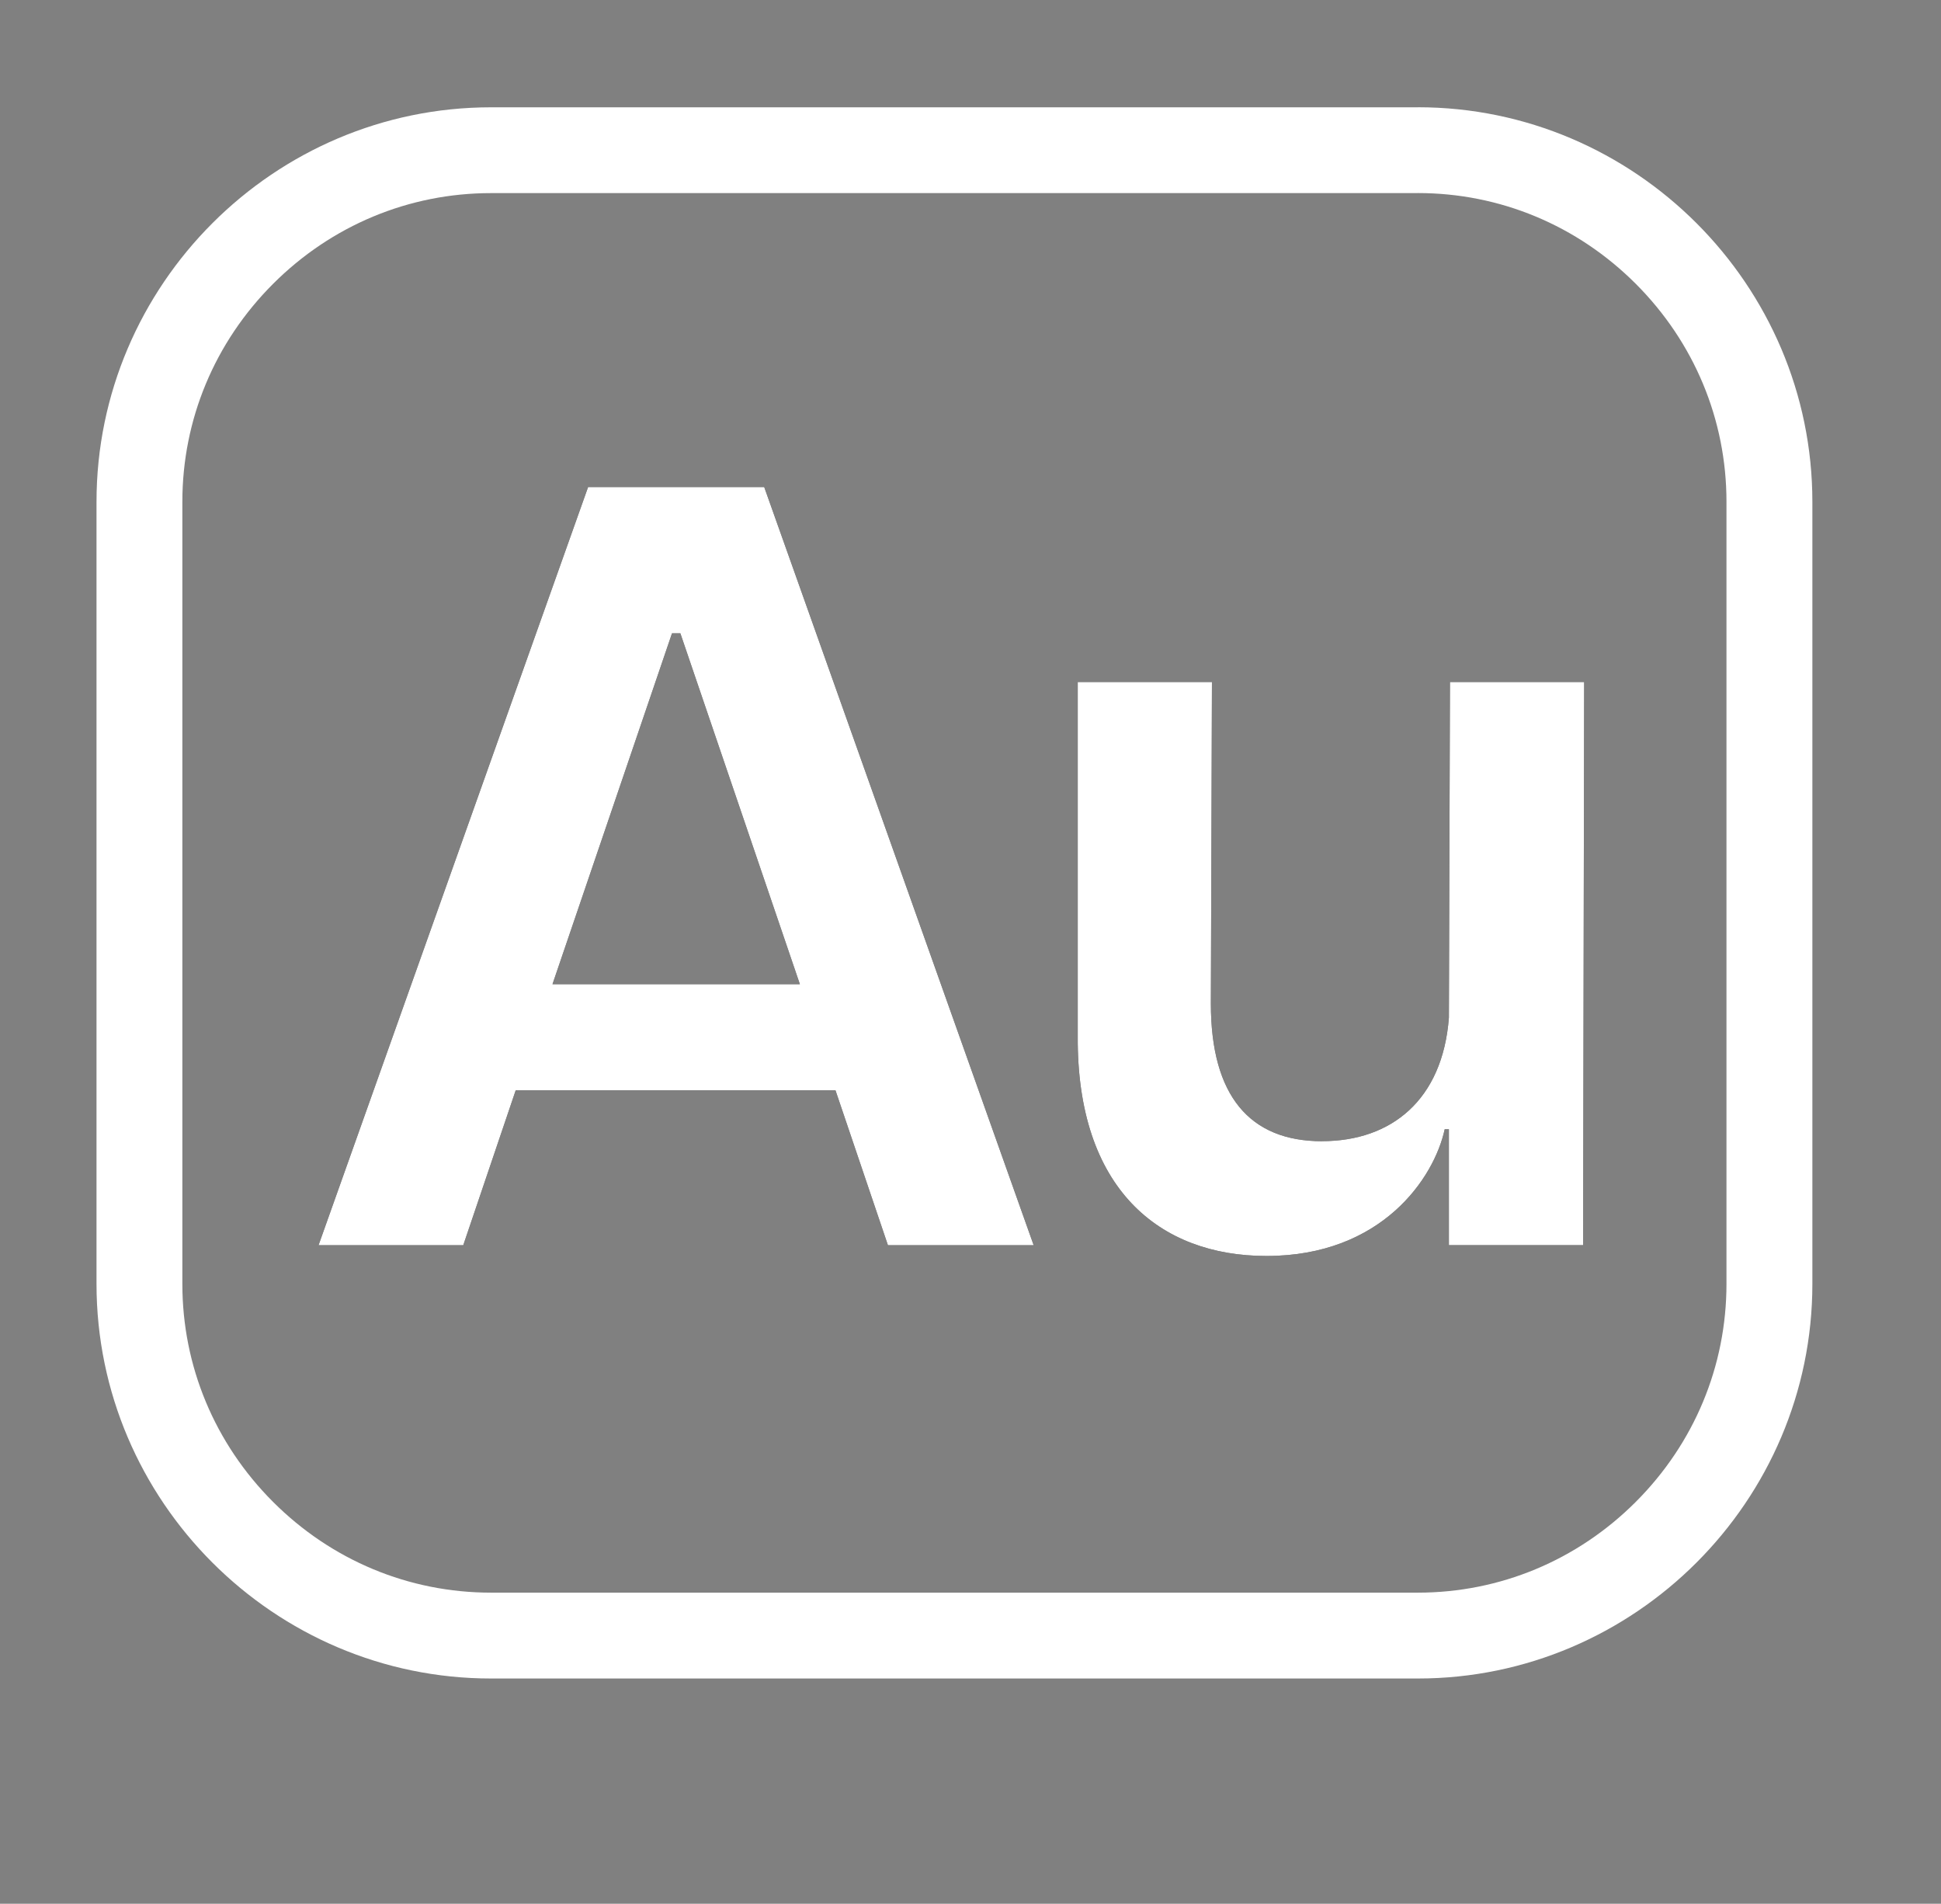 <?xml version="1.0" encoding="UTF-8"?><svg id="Layer_2" xmlns="http://www.w3.org/2000/svg" width="362" height="355" viewBox="0 0 362 355"><rect x="0" y="0" width="362" height="355" fill="#808080" stroke="none"/><defs><style>.cls-1{fill:#fff;}</style></defs><path class="cls-1" d="M264.43,36c15.3,0,29.73,6.01,40.64,16.92s16.92,25.35,16.92,40.64V239.43c0,15.3-6.01,29.73-16.92,40.64s-25.35,16.92-40.64,16.92H91.57c-15.3,0-29.73-6.01-40.64-16.92s-16.92-25.35-16.92-40.64V93.57c0-15.3,6.01-29.73,16.92-40.64s25.35-16.92,40.64-16.92h172.87m0-16H91.57c-40.46,0-73.57,33.11-73.57,73.57V239.43c0,40.46,33.11,73.57,73.57,73.57h172.87c40.46,0,73.57-33.11,73.57-73.57V93.57c0-40.46-33.11-73.57-73.57-73.57h0Z"/><g><g><path d="M109.68,90.83h32.85l50.25,141.37h-27.18l-9.78-28.88h-59.64l-9.78,28.88h-26.99L109.68,90.83Zm39.5,92.7l-22.29-65.43h-1.56l-22.29,65.43h46.15Z"/><path d="M246.56,212.8c12.91,0,22.49-7.67,23.66-23.02l.2-62.6h25.03l-.2,105.01h-25.03v-21.61h-.78c-1.96,9.09-11.73,23.63-33.24,23.63-19.95,0-35.39-12.52-35.2-41V127.18h25.03l-.2,59.98c0,17.17,7.24,25.65,20.73,25.65Z"/></g><g><path class="cls-1" d="M109.68,90.83h32.85l50.25,141.37h-27.18l-9.78-28.88h-59.64l-9.78,28.88h-26.99L109.68,90.83Zm39.5,92.7l-22.29-65.43h-1.56l-22.29,65.43h46.15Z"/><path class="cls-1" d="M246.56,212.8c12.91,0,22.49-7.67,23.66-23.02l.2-62.6h25.03l-.2,105.01h-25.03v-21.61h-.78c-1.96,9.09-11.73,23.63-33.24,23.63-19.95,0-35.39-12.52-35.2-41V127.18h25.03l-.2,59.98c0,17.17,7.24,25.65,20.73,25.65Z"/></g></g></svg>